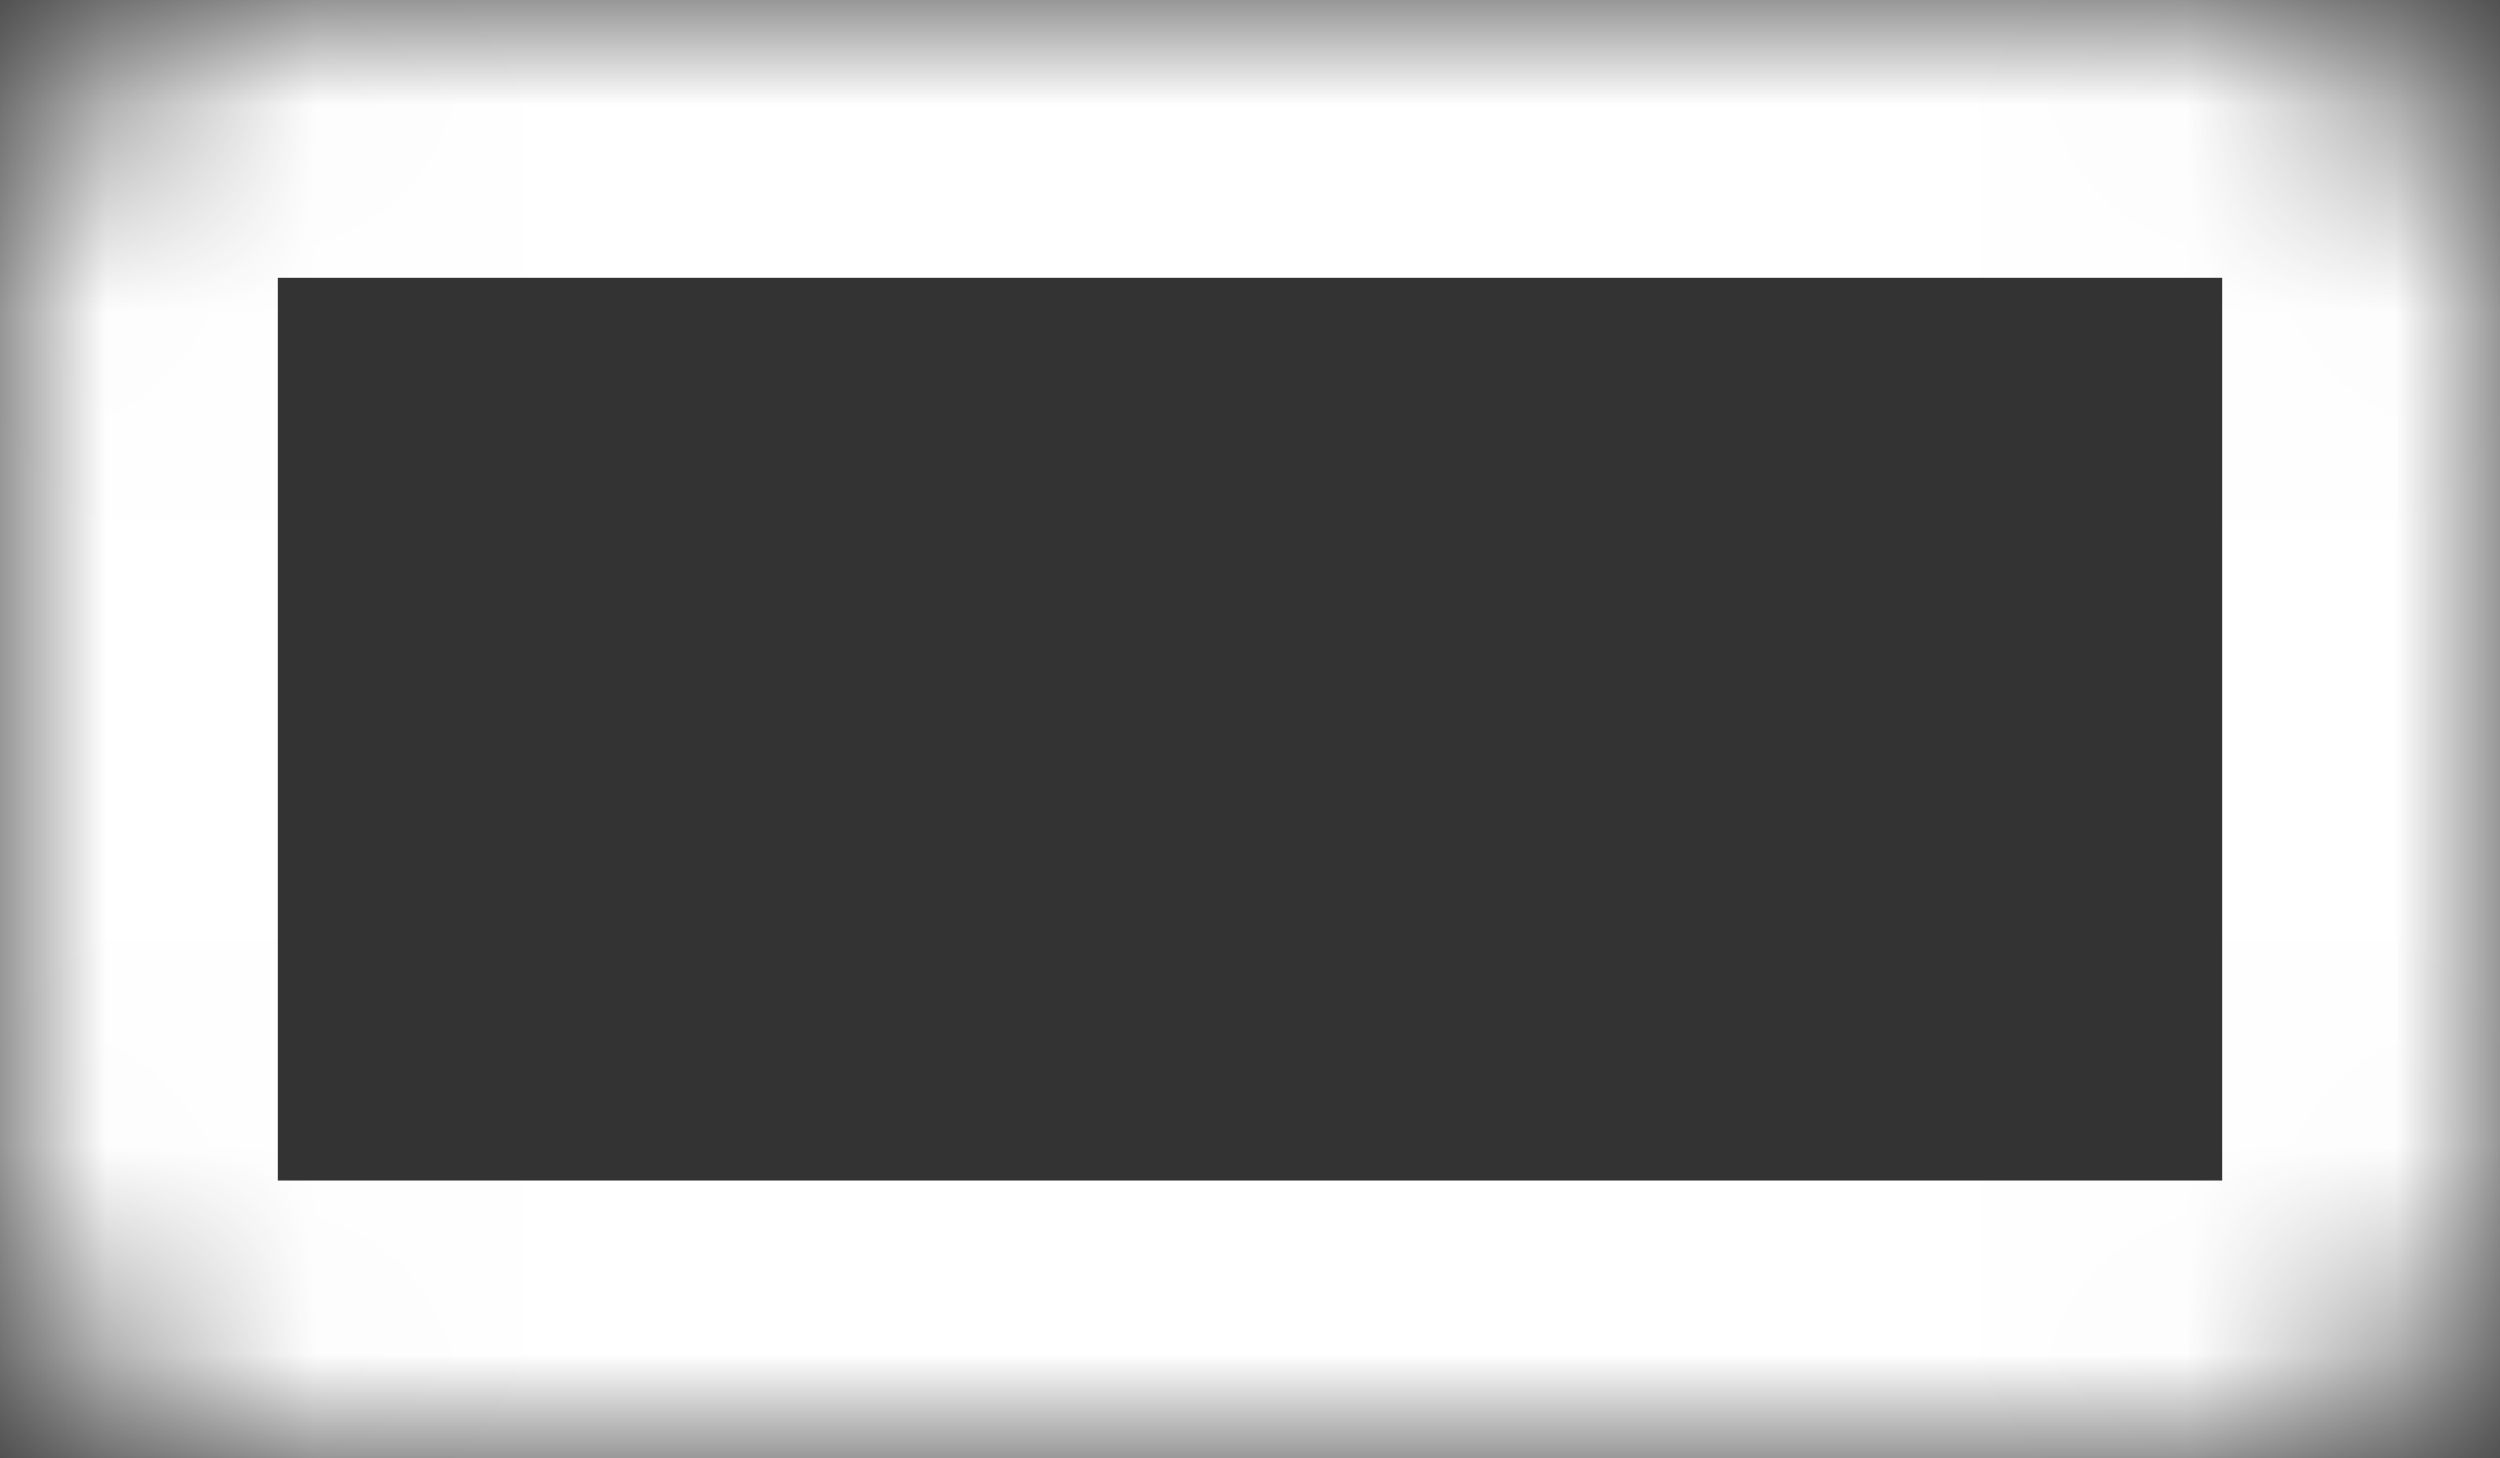 ﻿<?xml version="1.0" encoding="utf-8"?>
<svg version="1.1" xmlns:xlink="http://www.w3.org/1999/xlink" width="12px" height="7px" xmlns="http://www.w3.org/2000/svg">
  <rect width="100%" height="100%" fill="#333333" stroke="none"/>
  <defs>
    <mask fill="white" id="clip1399">
      <path d="M 0 1.273  C 0 0.57  0.597 0  1.333 0  C 1.333 0  10.667 0  10.667 0  C 11.403 0  12 0.57  12 1.273  C 12 1.273  12 5.727  12 5.727  C 12 6.43  11.403 7  10.667 7  C 10.667 7  1.333 7  1.333 7  C 0.597 7  0 6.43  0 5.727  C 0 5.727  0 1.273  0 1.273  Z " fill-rule="evenodd" />
    </mask>
  </defs>
  <g transform="matrix(1 0 0 1 -1130 -51 )">
    <path d="M 0 1.273  C 0 0.57  0.597 0  1.333 0  C 1.333 0  10.667 0  10.667 0  C 11.403 0  12 0.57  12 1.273  C 12 1.273  12 5.727  12 5.727  C 12 6.43  11.403 7  10.667 7  C 10.667 7  1.333 7  1.333 7  C 0.597 7  0 6.43  0 5.727  C 0 5.727  0 1.273  0 1.273  Z " fill-rule="nonzero" fill="#ffffff" stroke="none" fill-opacity="0" transform="matrix(1 0 0 1 1130 51 )" />
    <path d="M 0 1.273  C 0 0.57  0.597 0  1.333 0  C 1.333 0  10.667 0  10.667 0  C 11.403 0  12 0.57  12 1.273  C 12 1.273  12 5.727  12 5.727  C 12 6.43  11.403 7  10.667 7  C 10.667 7  1.333 7  1.333 7  C 0.597 7  0 6.43  0 5.727  C 0 5.727  0 1.273  0 1.273  Z " stroke-width="2.667" stroke="#ffffff" fill="none" transform="matrix(1 0 0 1 1130 51 )" mask="url(#clip1399)" />
  </g>
</svg>